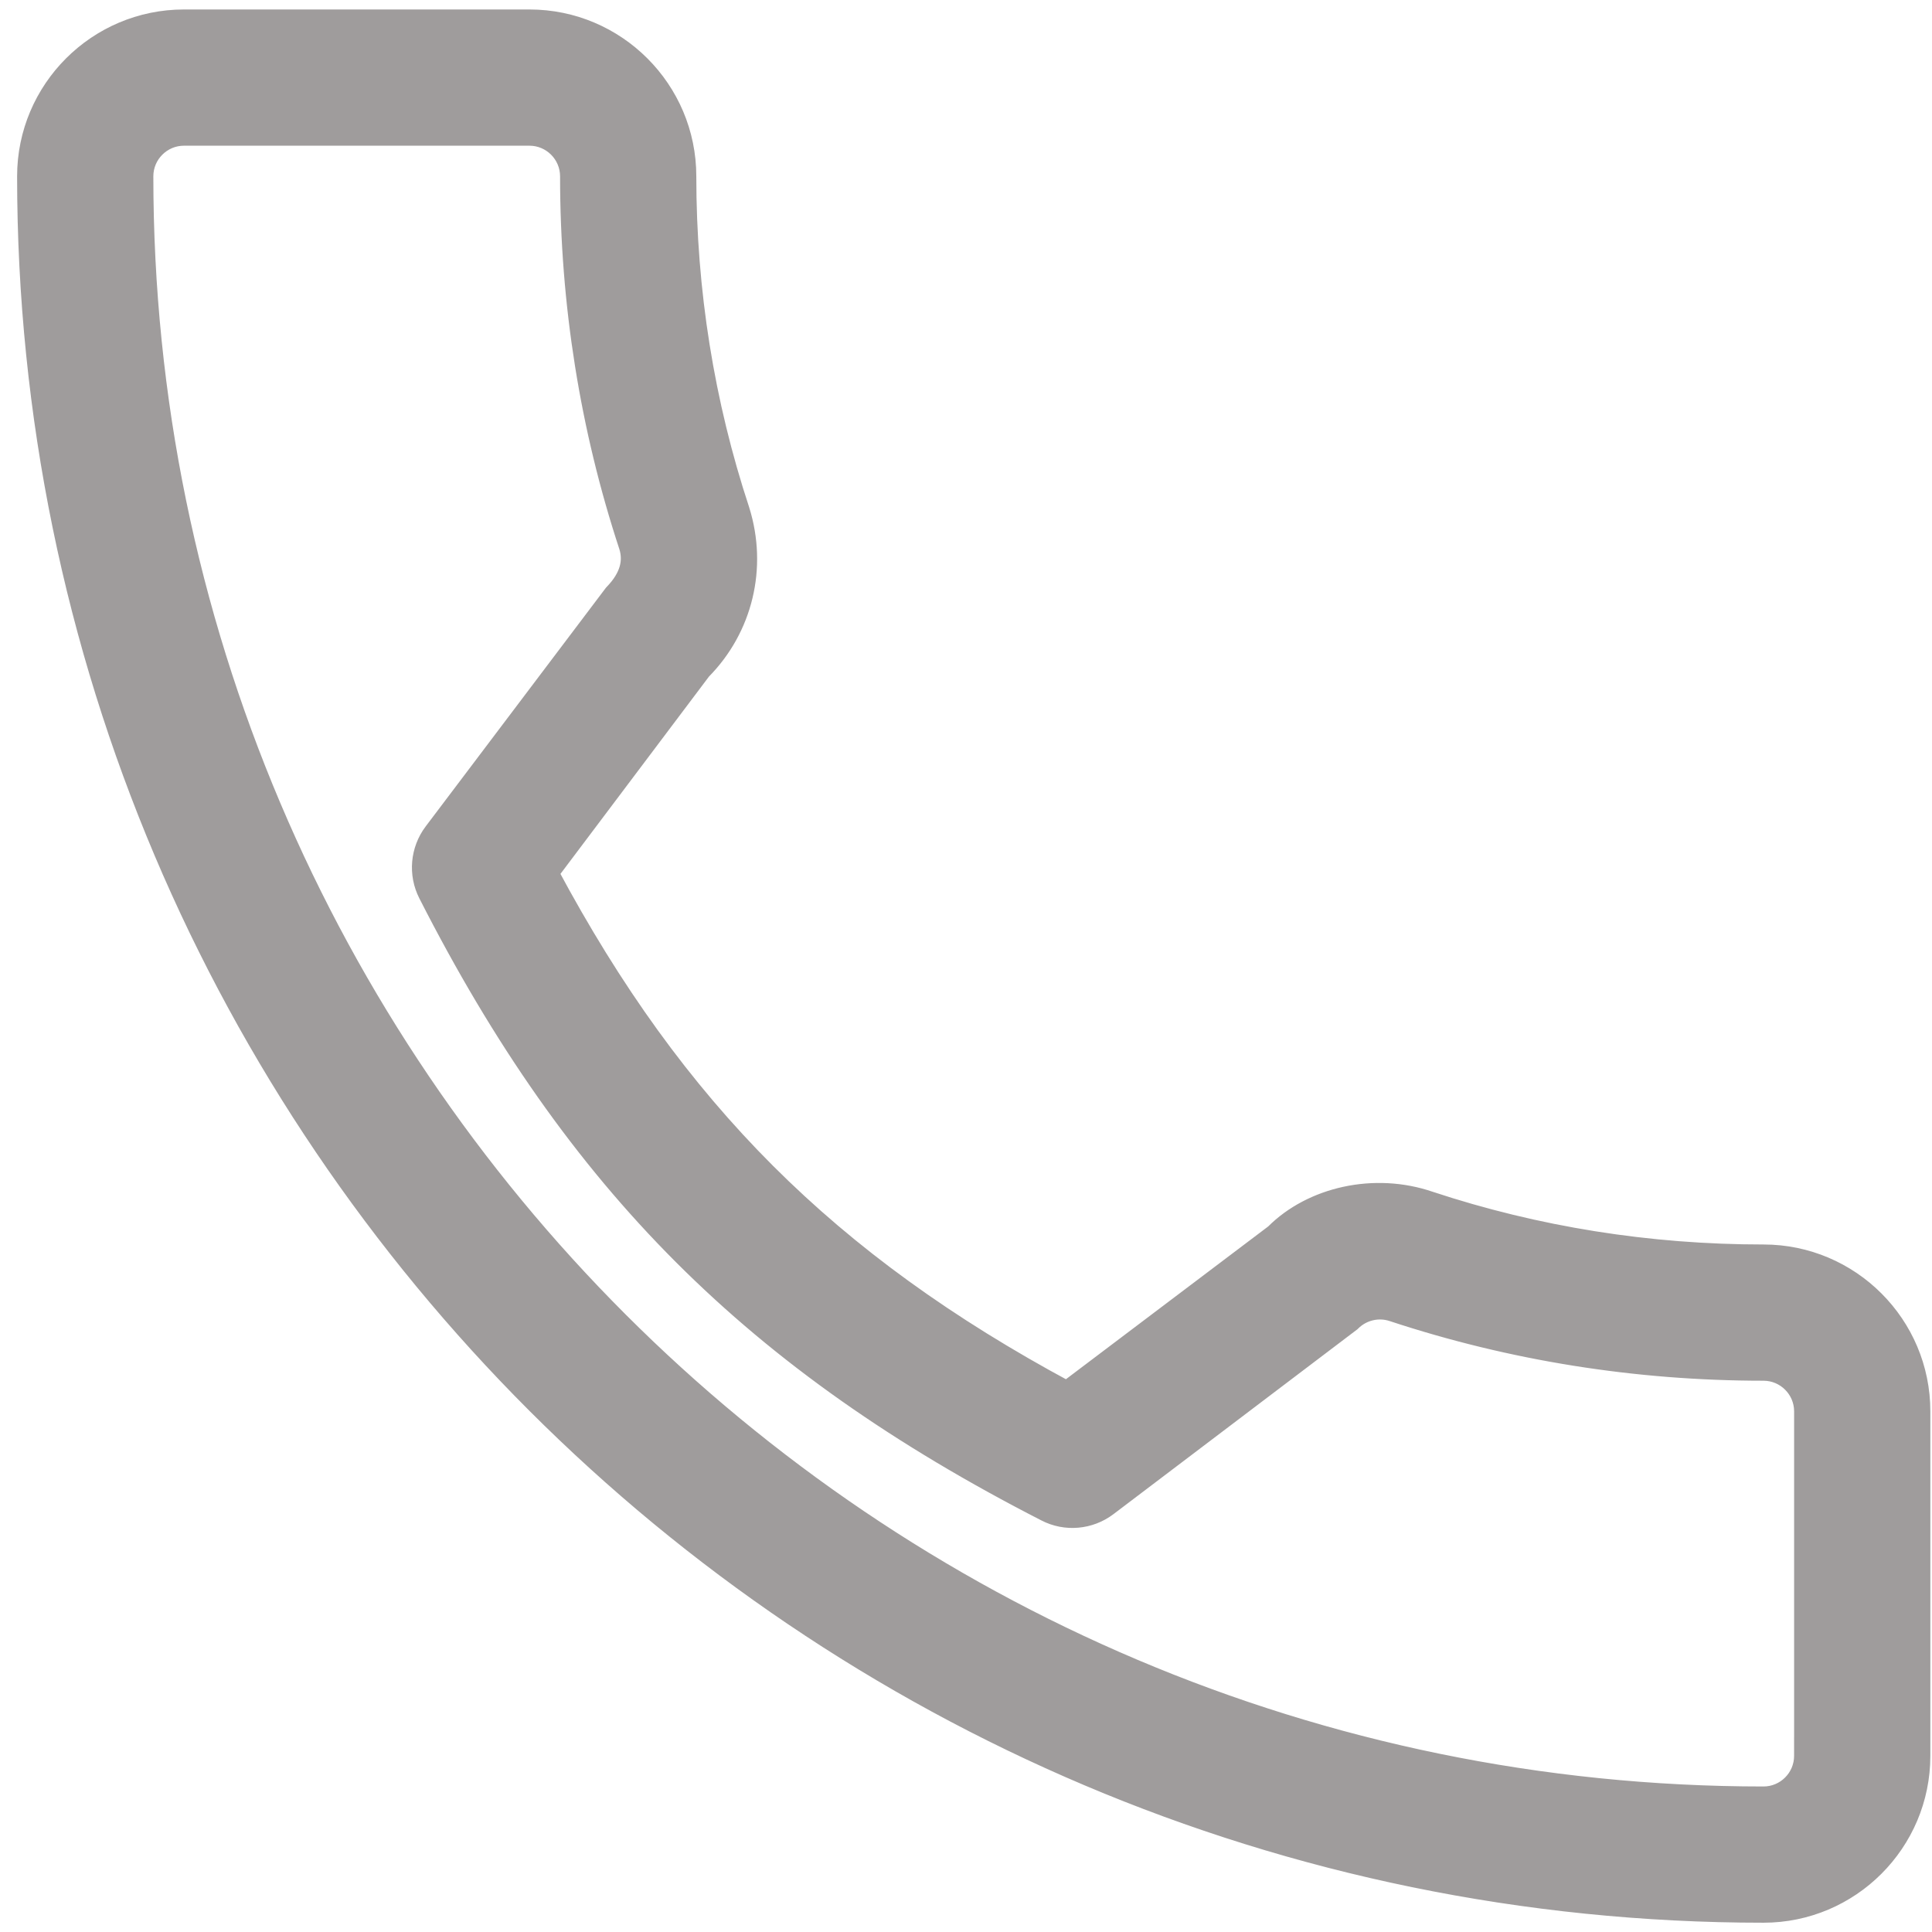 <svg width="103" height="103" viewBox="0 0 103 103" fill="none" xmlns="http://www.w3.org/2000/svg">
<path d="M39.468 27.213L39.468 27.213L39.466 27.206C37.582 21.499 36.622 15.505 36.622 9.399C36.622 4.771 32.856 1.005 28.227 1.005H9.806C5.178 1.005 1.412 4.771 1.412 9.399C1.412 60.46 42.957 102.005 94.017 102.005C98.646 102.005 102.412 98.239 102.412 93.61V75.242C102.412 70.613 98.646 66.847 94.017 66.847C87.902 66.847 81.914 65.892 76.235 64.015C73.284 62.999 69.928 63.765 67.939 65.764L56.871 74.124C44.192 67.303 36.025 59.141 29.287 46.546L37.417 35.743C39.63 33.506 40.419 30.257 39.468 27.213ZM96.149 93.11H96.148V93.61C96.148 94.786 95.189 95.742 94.017 95.742C46.409 95.742 7.675 57.008 7.675 9.399C7.675 8.224 8.634 7.268 9.806 7.268H28.227C29.399 7.268 30.359 8.224 30.359 9.399C30.359 16.171 31.42 22.823 33.498 29.13C33.738 29.906 33.571 30.737 32.71 31.631L32.689 31.653L32.671 31.677L23.092 44.361L23.091 44.362C22.372 45.319 22.258 46.603 22.803 47.669C30.656 63.094 40.212 72.654 55.745 80.612C56.808 81.165 58.104 81.05 59.061 80.324L72.019 70.503L72.045 70.484L72.068 70.461C72.64 69.898 73.481 69.702 74.239 69.953L74.239 69.953C80.586 72.049 87.239 73.11 94.017 73.11C95.189 73.11 96.149 74.066 96.149 75.242V93.11Z" fill="#9F9C9C" stroke="#9F9C9C"/>
</svg>
